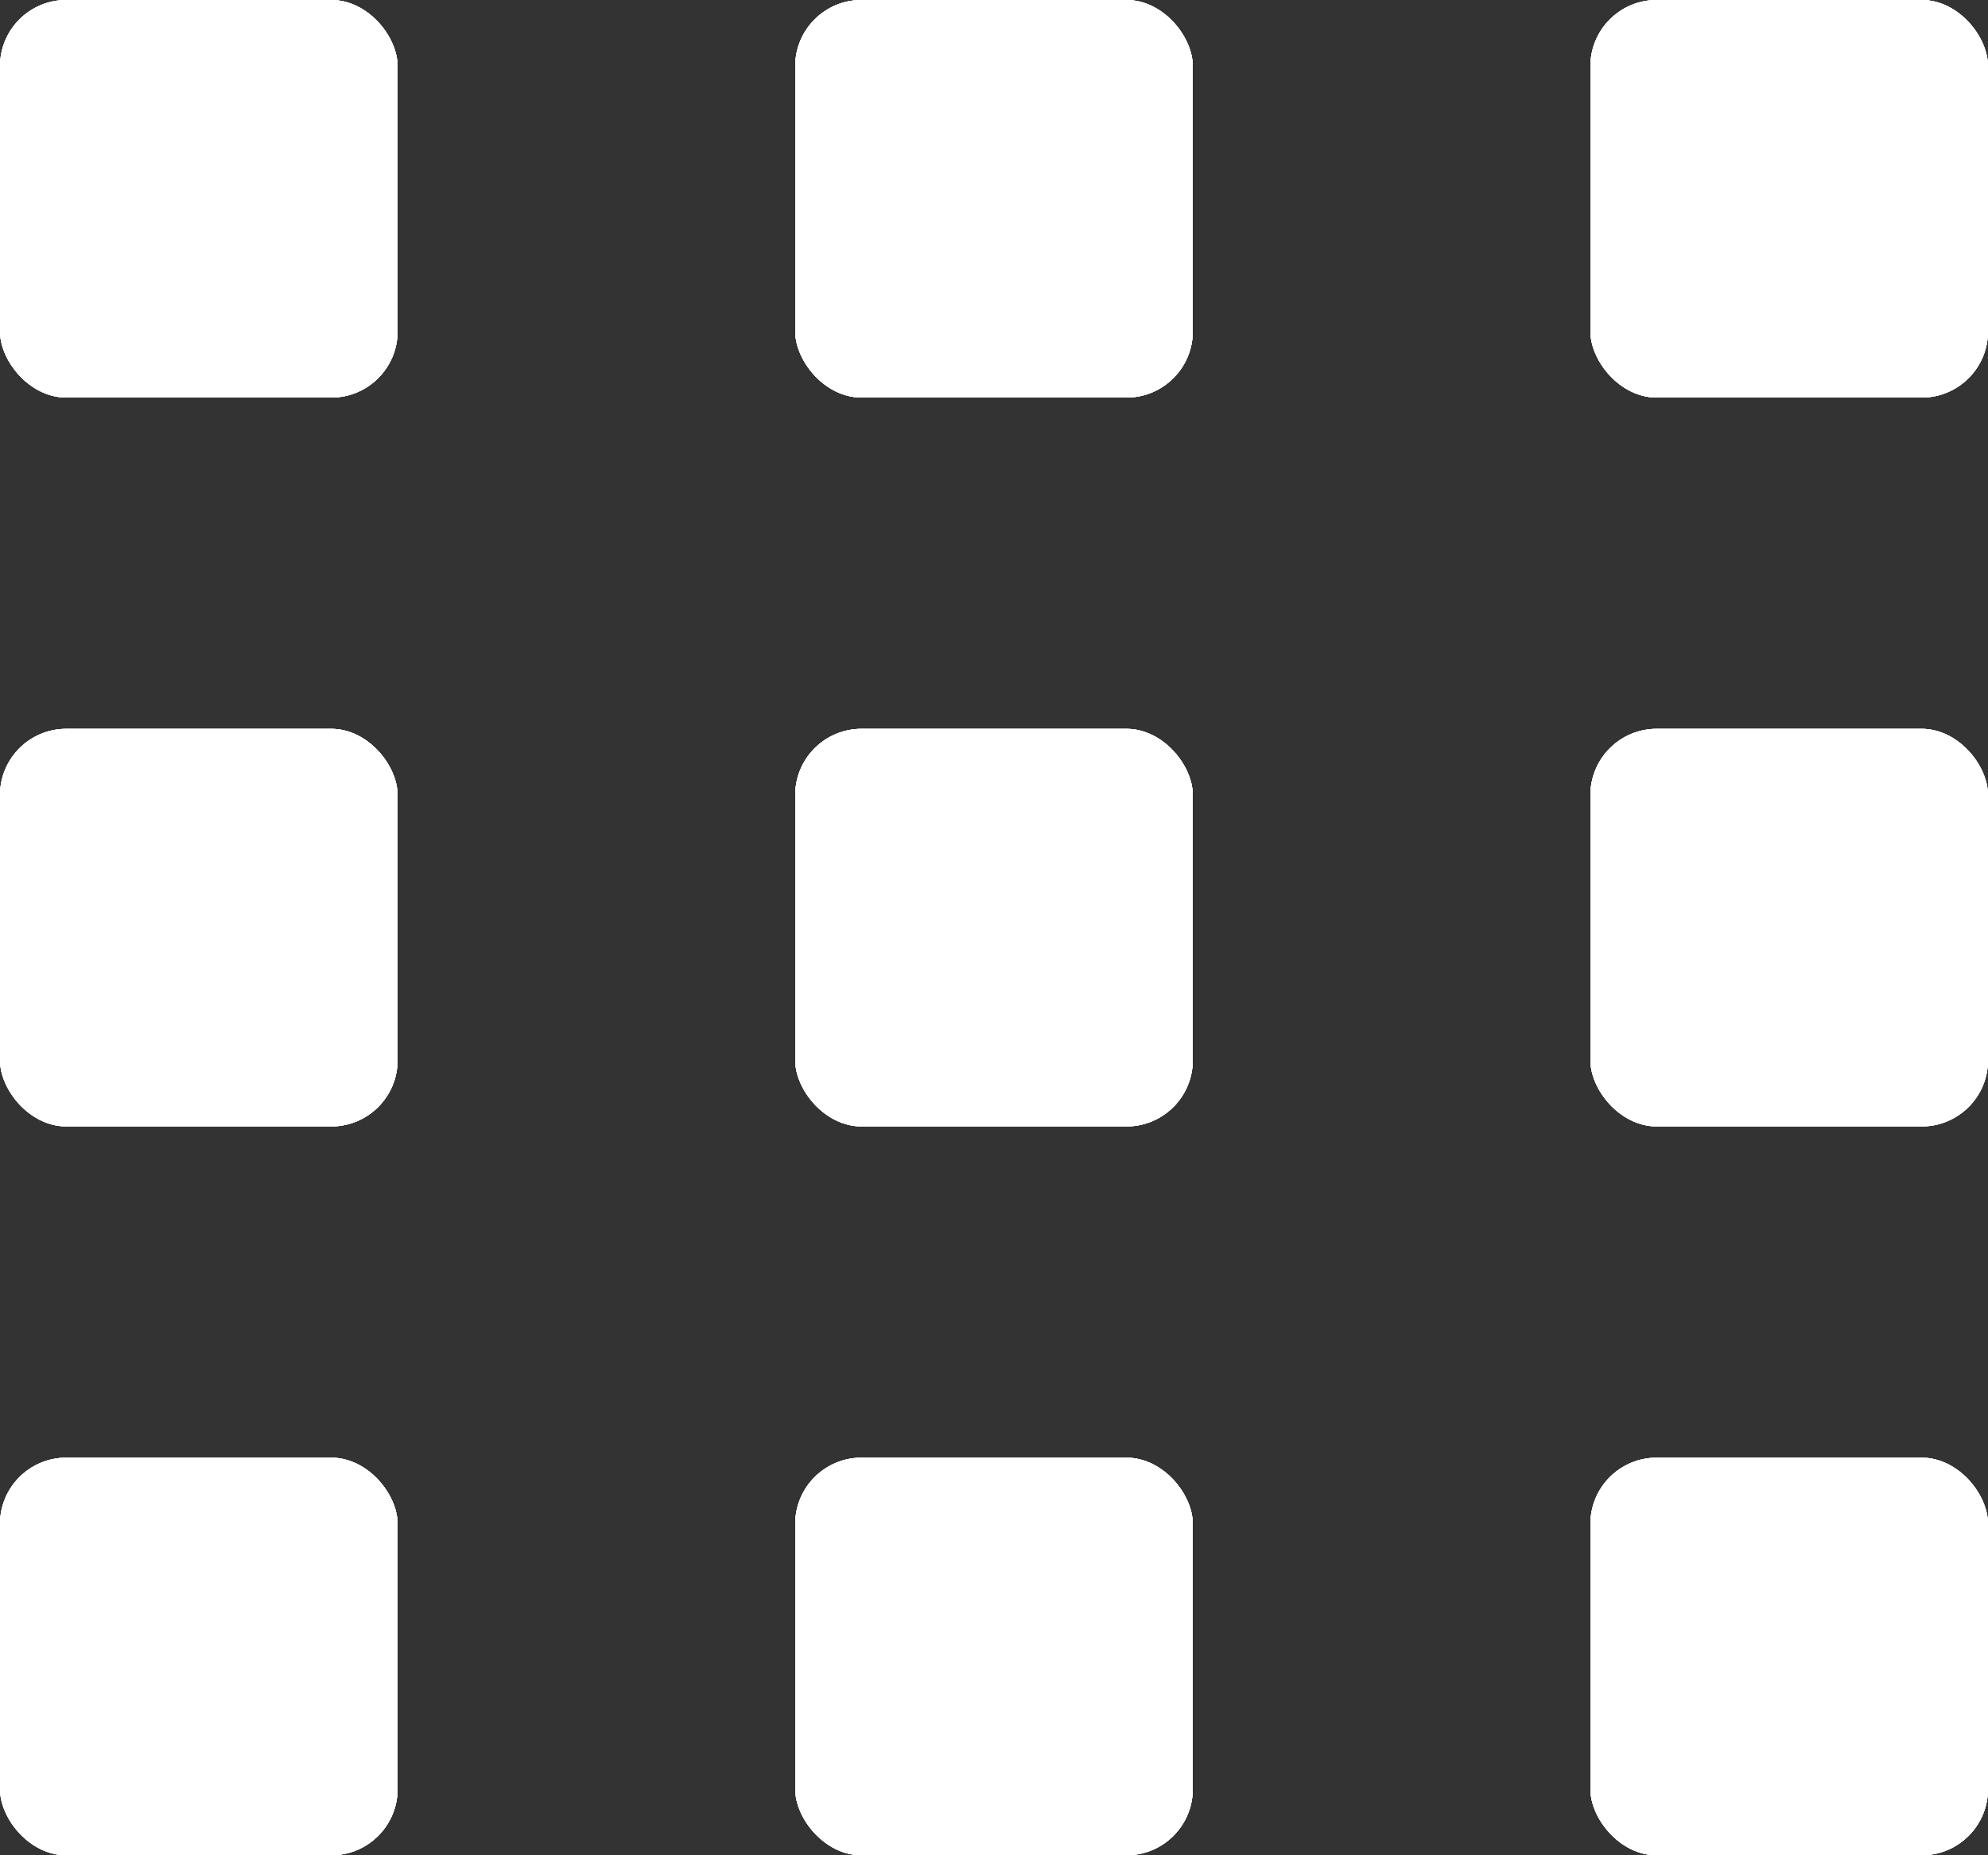 <svg width="30" height="28" viewBox="0 0 30 28" fill="none" xmlns="http://www.w3.org/2000/svg">
<rect x="0" y="0" width="30" height="28" fill="#333333" stroke="none"/>
<rect width="6" height="6" rx="1" fill="white"/>
<rect width="6" height="6" rx="1" fill="white"/>
<rect width="6" height="6" rx="1" fill="white"/>
<rect width="6" height="6" rx="1" fill="white"/>
<rect x="12" width="6" height="6" rx="1" fill="white"/>
<rect x="12" width="6" height="6" rx="1" fill="white"/>
<rect x="12" width="6" height="6" rx="1" fill="white"/>
<rect x="12" width="6" height="6" rx="1" fill="white"/>
<rect x="24" width="6" height="6" rx="1" fill="white"/>
<rect x="24" width="6" height="6" rx="1" fill="white"/>
<rect x="24" width="6" height="6" rx="1" fill="white"/>
<rect x="24" width="6" height="6" rx="1" fill="white"/>
<rect y="11" width="6" height="6" rx="1" fill="white"/>
<rect y="11" width="6" height="6" rx="1" fill="white"/>
<rect y="11" width="6" height="6" rx="1" fill="white"/>
<rect y="11" width="6" height="6" rx="1" fill="white"/>
<rect x="12" y="11" width="6" height="6" rx="1" fill="white"/>
<rect x="12" y="11" width="6" height="6" rx="1" fill="white"/>
<rect x="12" y="11" width="6" height="6" rx="1" fill="white"/>
<rect x="12" y="11" width="6" height="6" rx="1" fill="white"/>
<rect x="24" y="11" width="6" height="6" rx="1" fill="white"/>
<rect x="24" y="11" width="6" height="6" rx="1" fill="white"/>
<rect x="24" y="11" width="6" height="6" rx="1" fill="white"/>
<rect x="24" y="11" width="6" height="6" rx="1" fill="white"/>
<rect y="22" width="6" height="6" rx="1" fill="white"/>
<rect y="22" width="6" height="6" rx="1" fill="white"/>
<rect y="22" width="6" height="6" rx="1" fill="white"/>
<rect y="22" width="6" height="6" rx="1" fill="white"/>
<rect x="12" y="22" width="6" height="6" rx="1" fill="white"/>
<rect x="12" y="22" width="6" height="6" rx="1" fill="white"/>
<rect x="12" y="22" width="6" height="6" rx="1" fill="white"/>
<rect x="12" y="22" width="6" height="6" rx="1" fill="white"/>
<rect x="24" y="22" width="6" height="6" rx="1" fill="white"/>
<rect x="24" y="22" width="6" height="6" rx="1" fill="white"/>
<rect x="24" y="22" width="6" height="6" rx="1" fill="white"/>
<rect x="24" y="22" width="6" height="6" rx="1" fill="white"/>
</svg>

